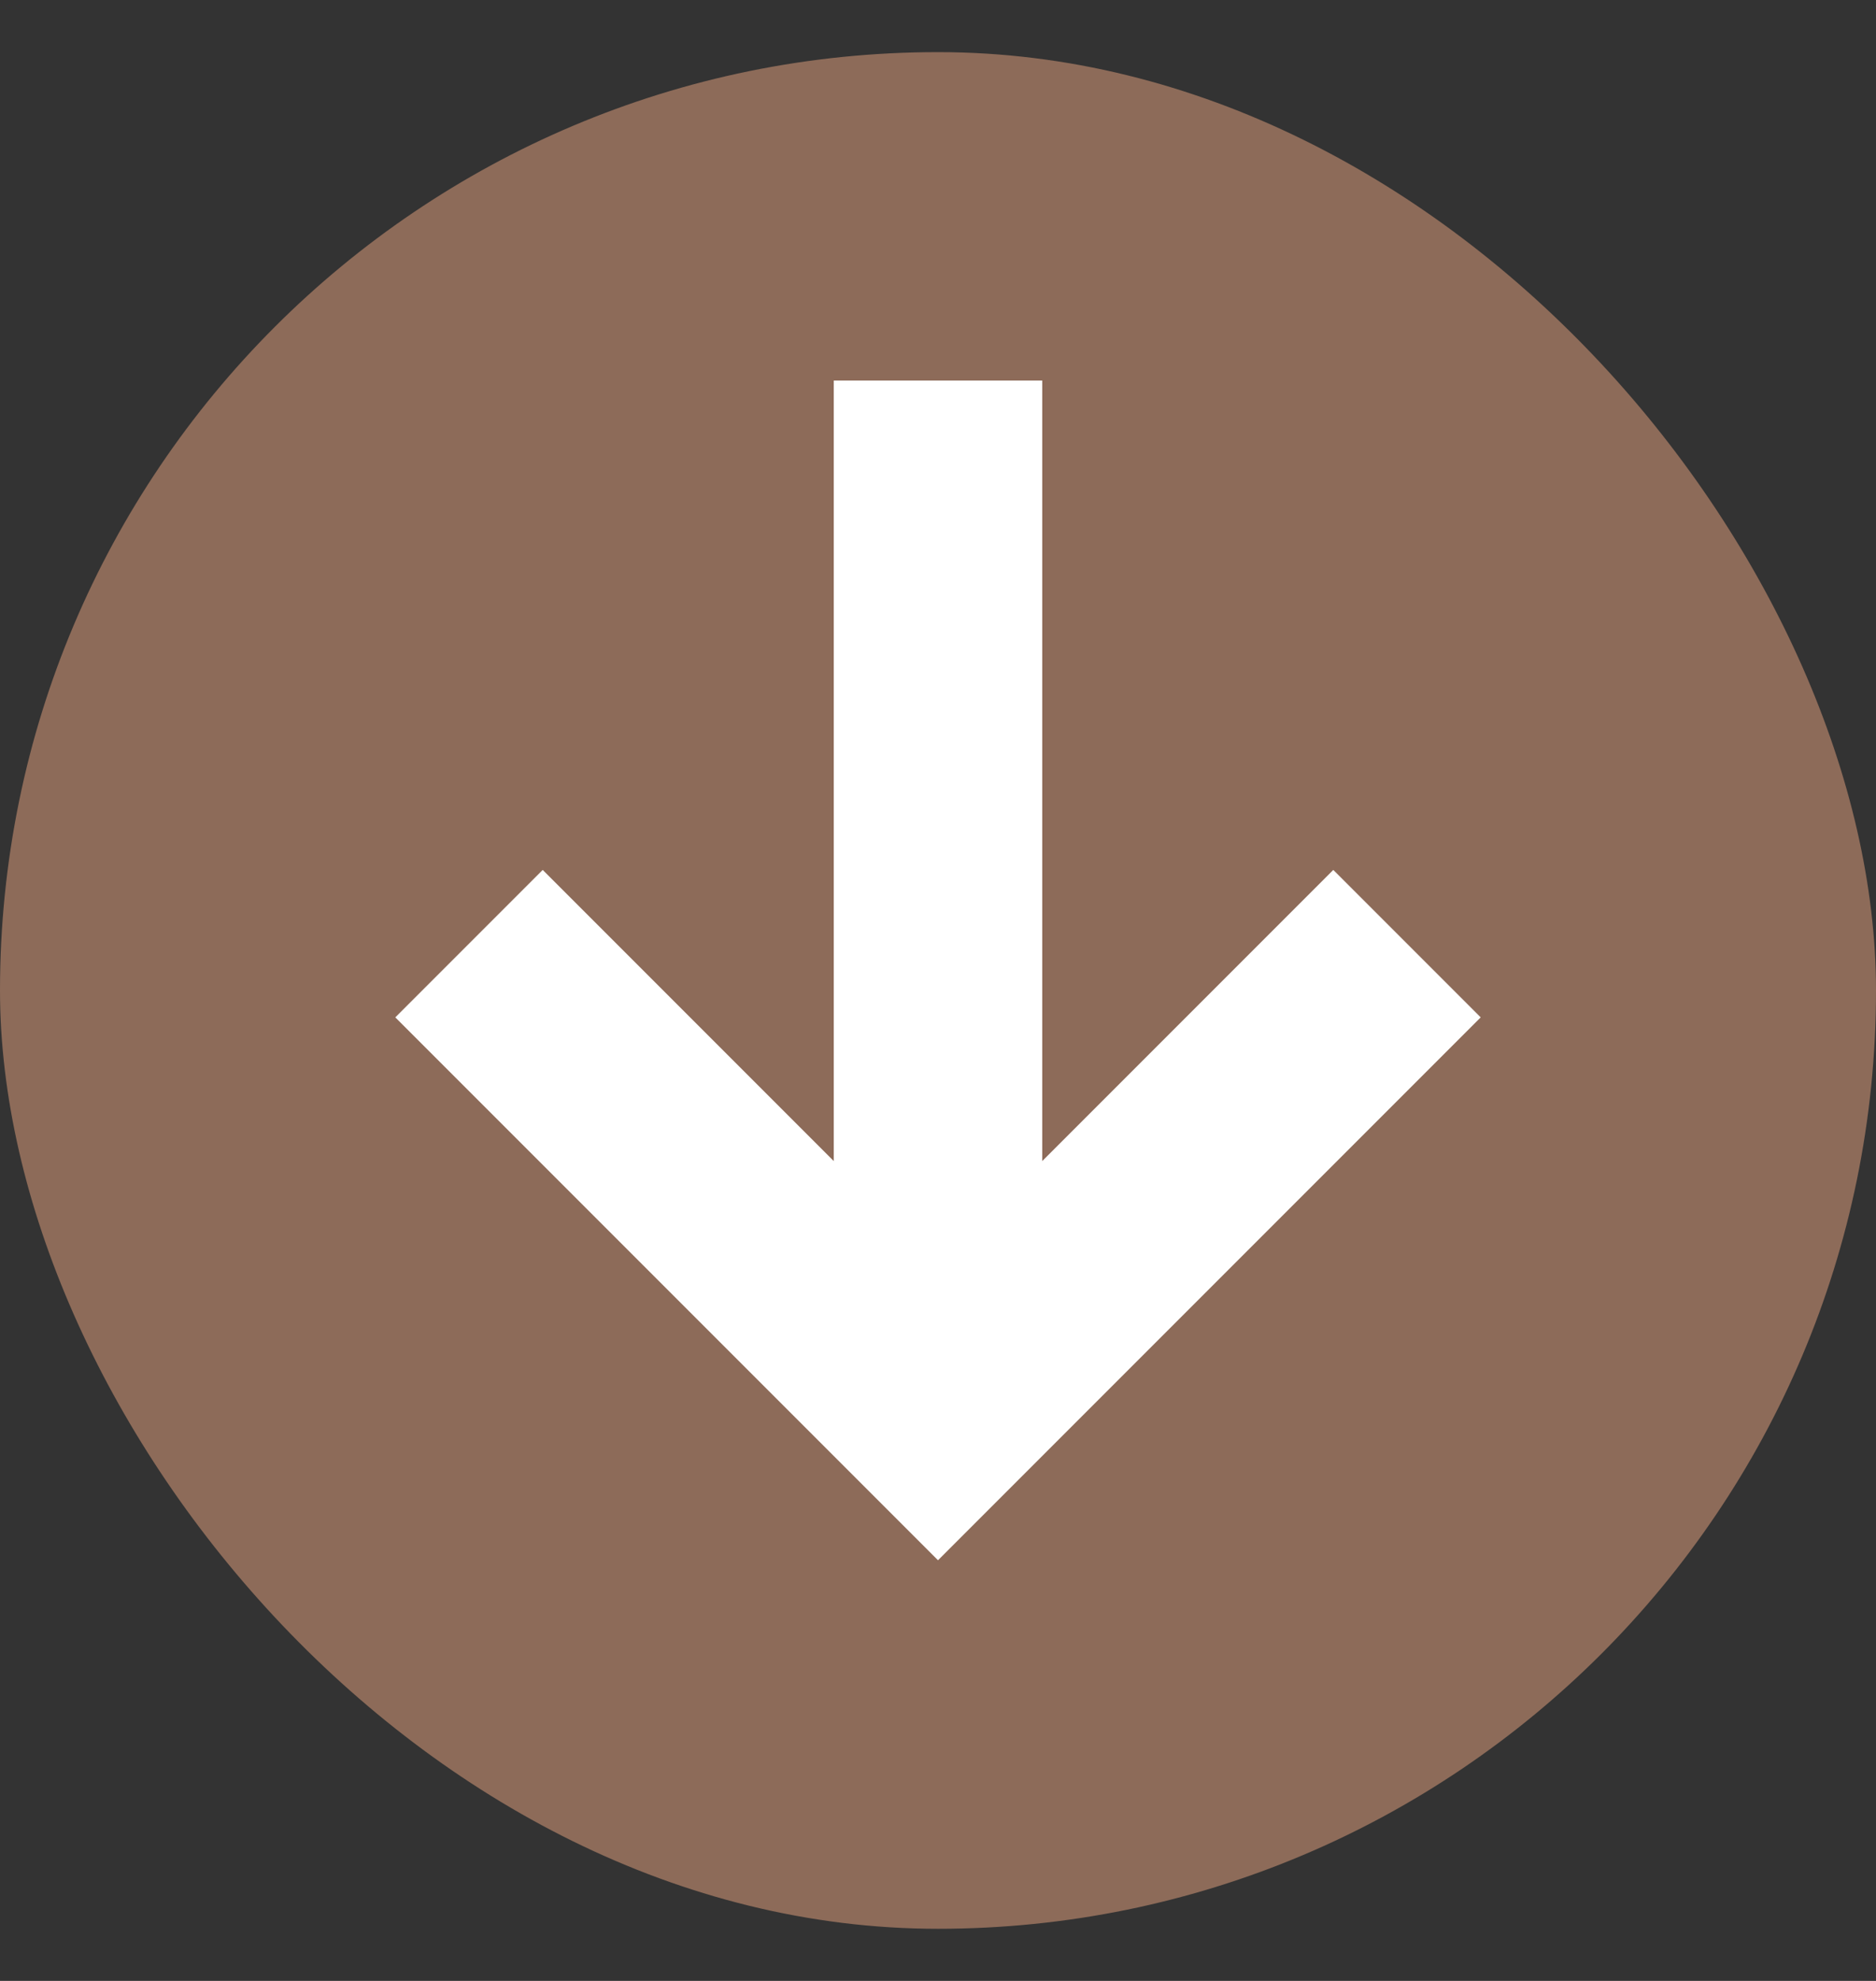 <svg width="18" height="19" viewBox="0 0 18 19" fill="none" xmlns="http://www.w3.org/2000/svg">
<rect x="0" y="0" width="18" height="19" fill="#333333" stroke="none"/>
<rect y="0.5" width="18" height="18" rx="9" fill="#8D6B59"/>
<path d="M13.5 9.051L9 13.551L4.5 9.051" stroke="white" stroke-width="2" stroke-miterlimit="10"/>
<path d="M9 3.65L9 13.55" stroke="white" stroke-width="2" stroke-miterlimit="10"/>
</svg>
